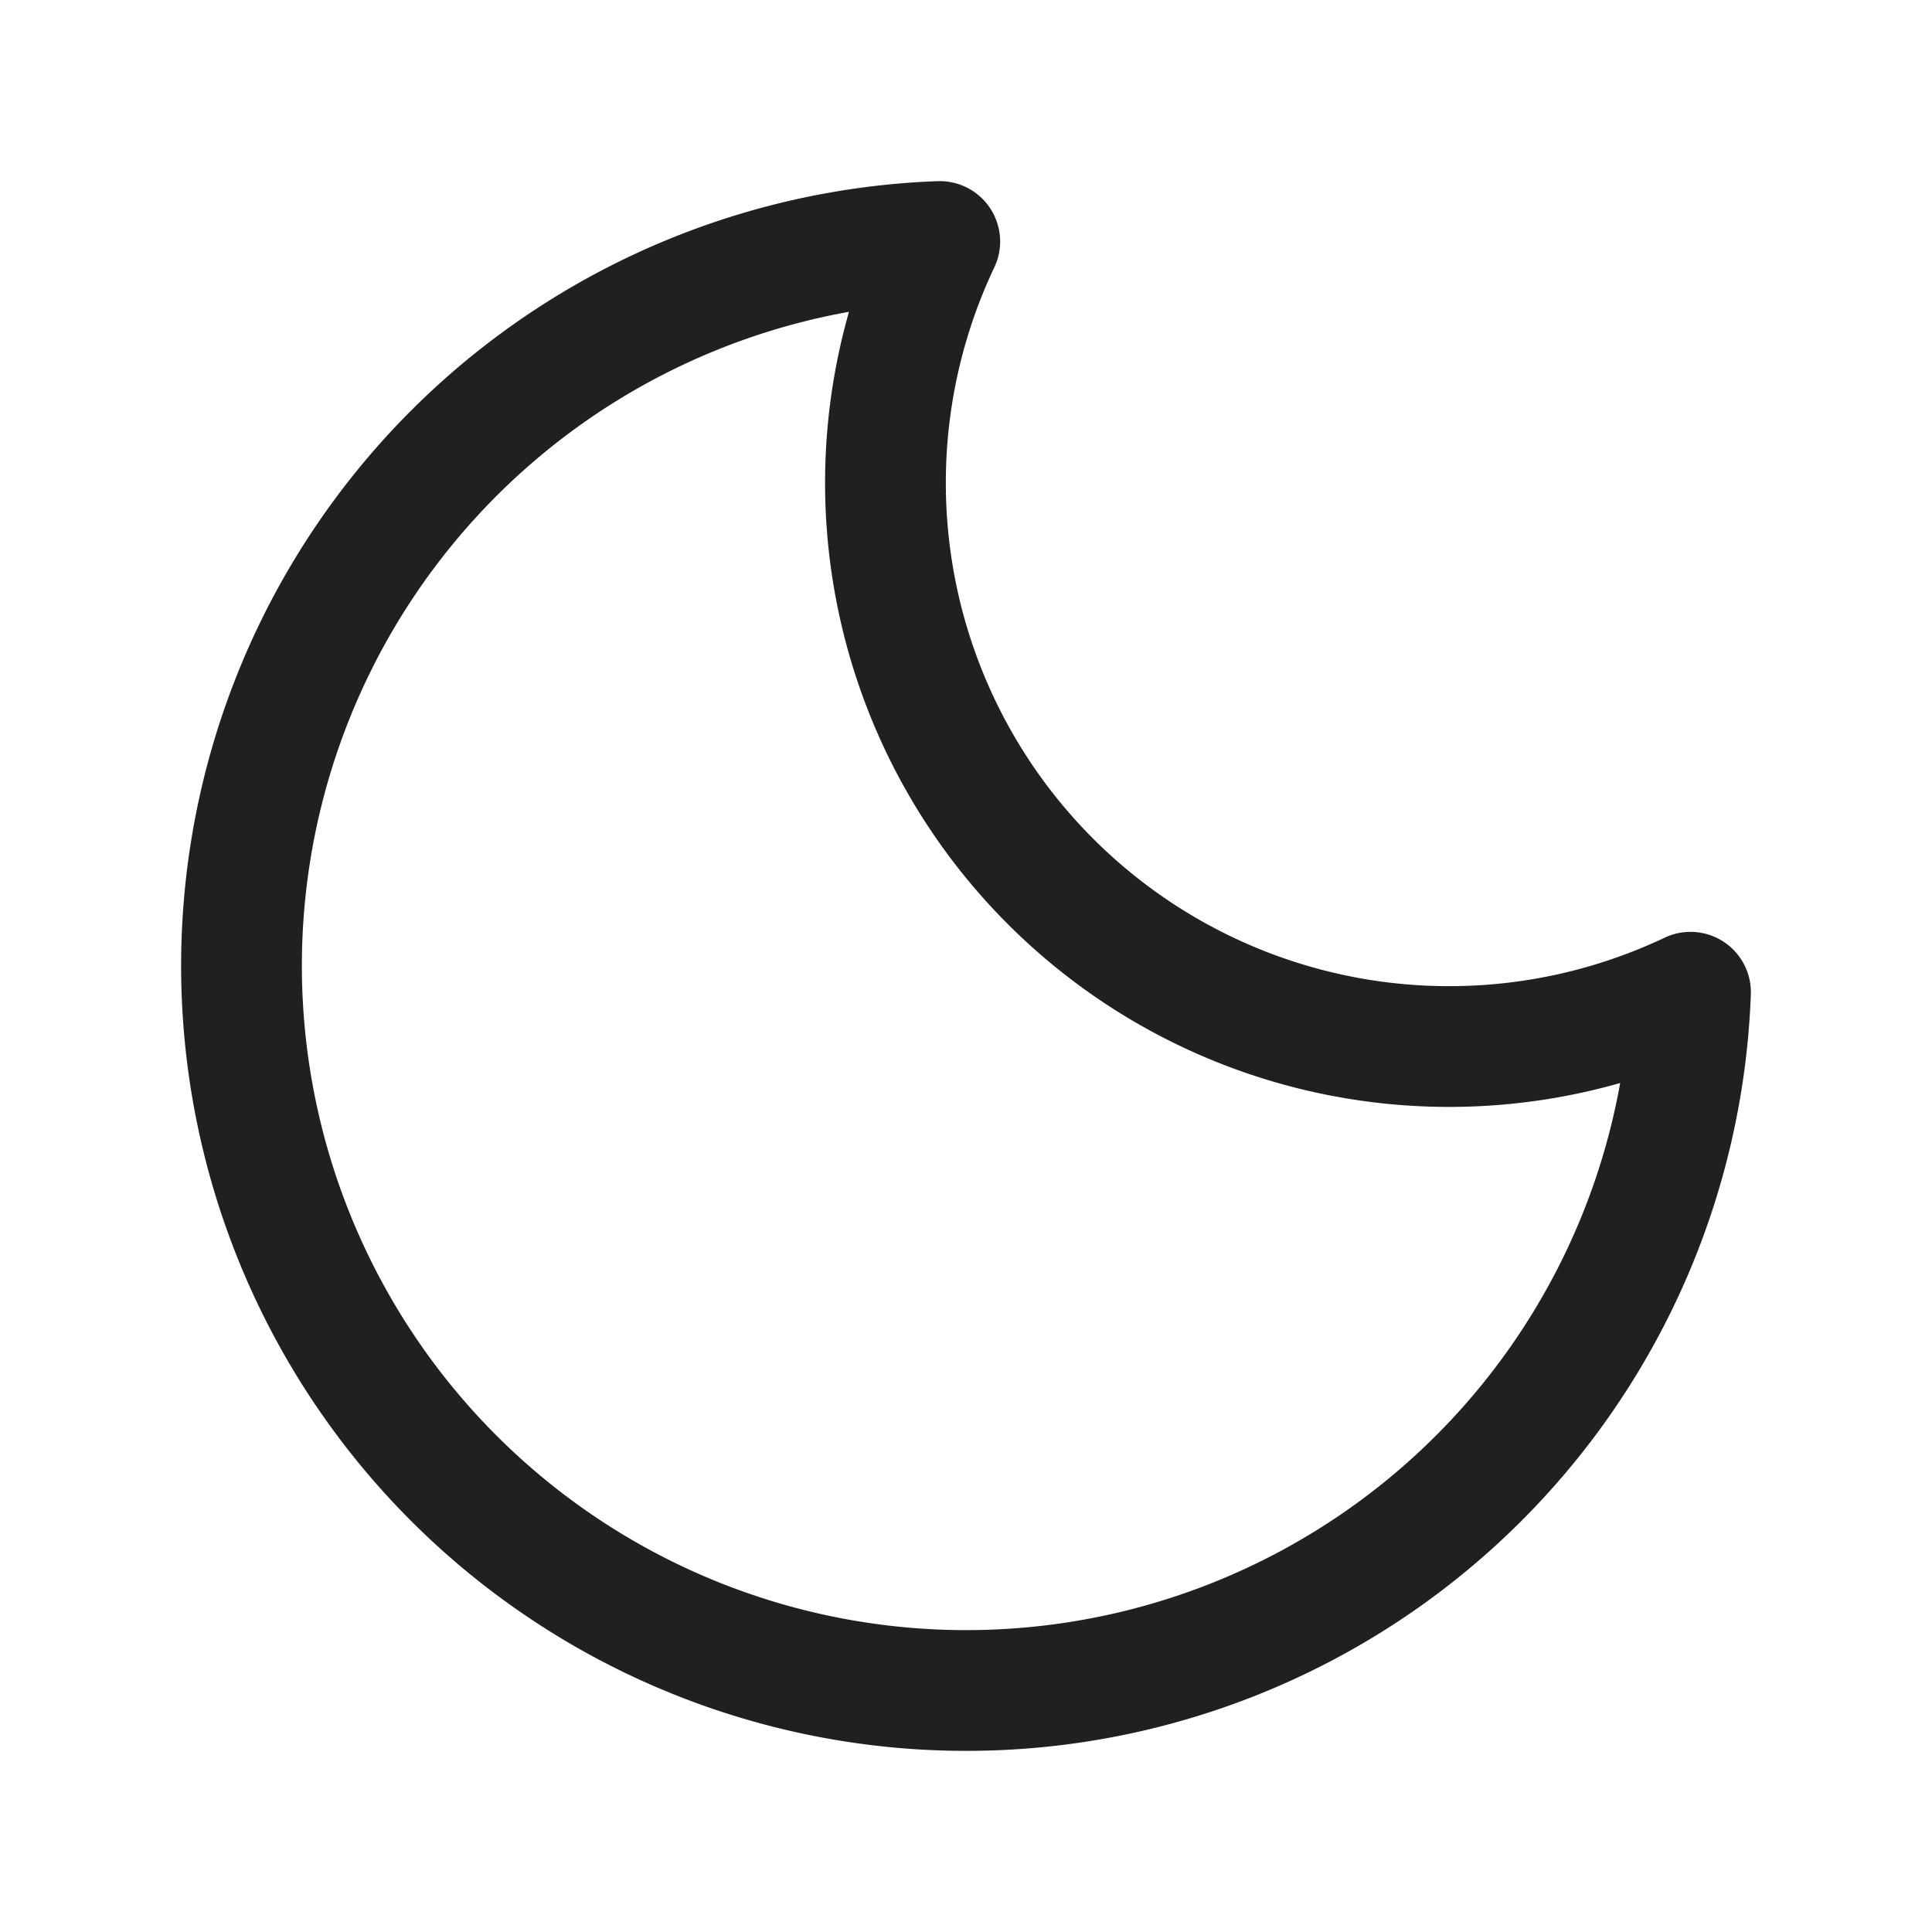 <svg xmlns="http://www.w3.org/2000/svg" fill="none" viewBox="0 0 24 24"><path stroke="#202020" stroke-linejoin="round" stroke-width="1.5" d="M21 12.326A7.002 7.002 0 0 1 11.674 3 9.003 9.003 0 1 0 21 12.326Z"/></svg>